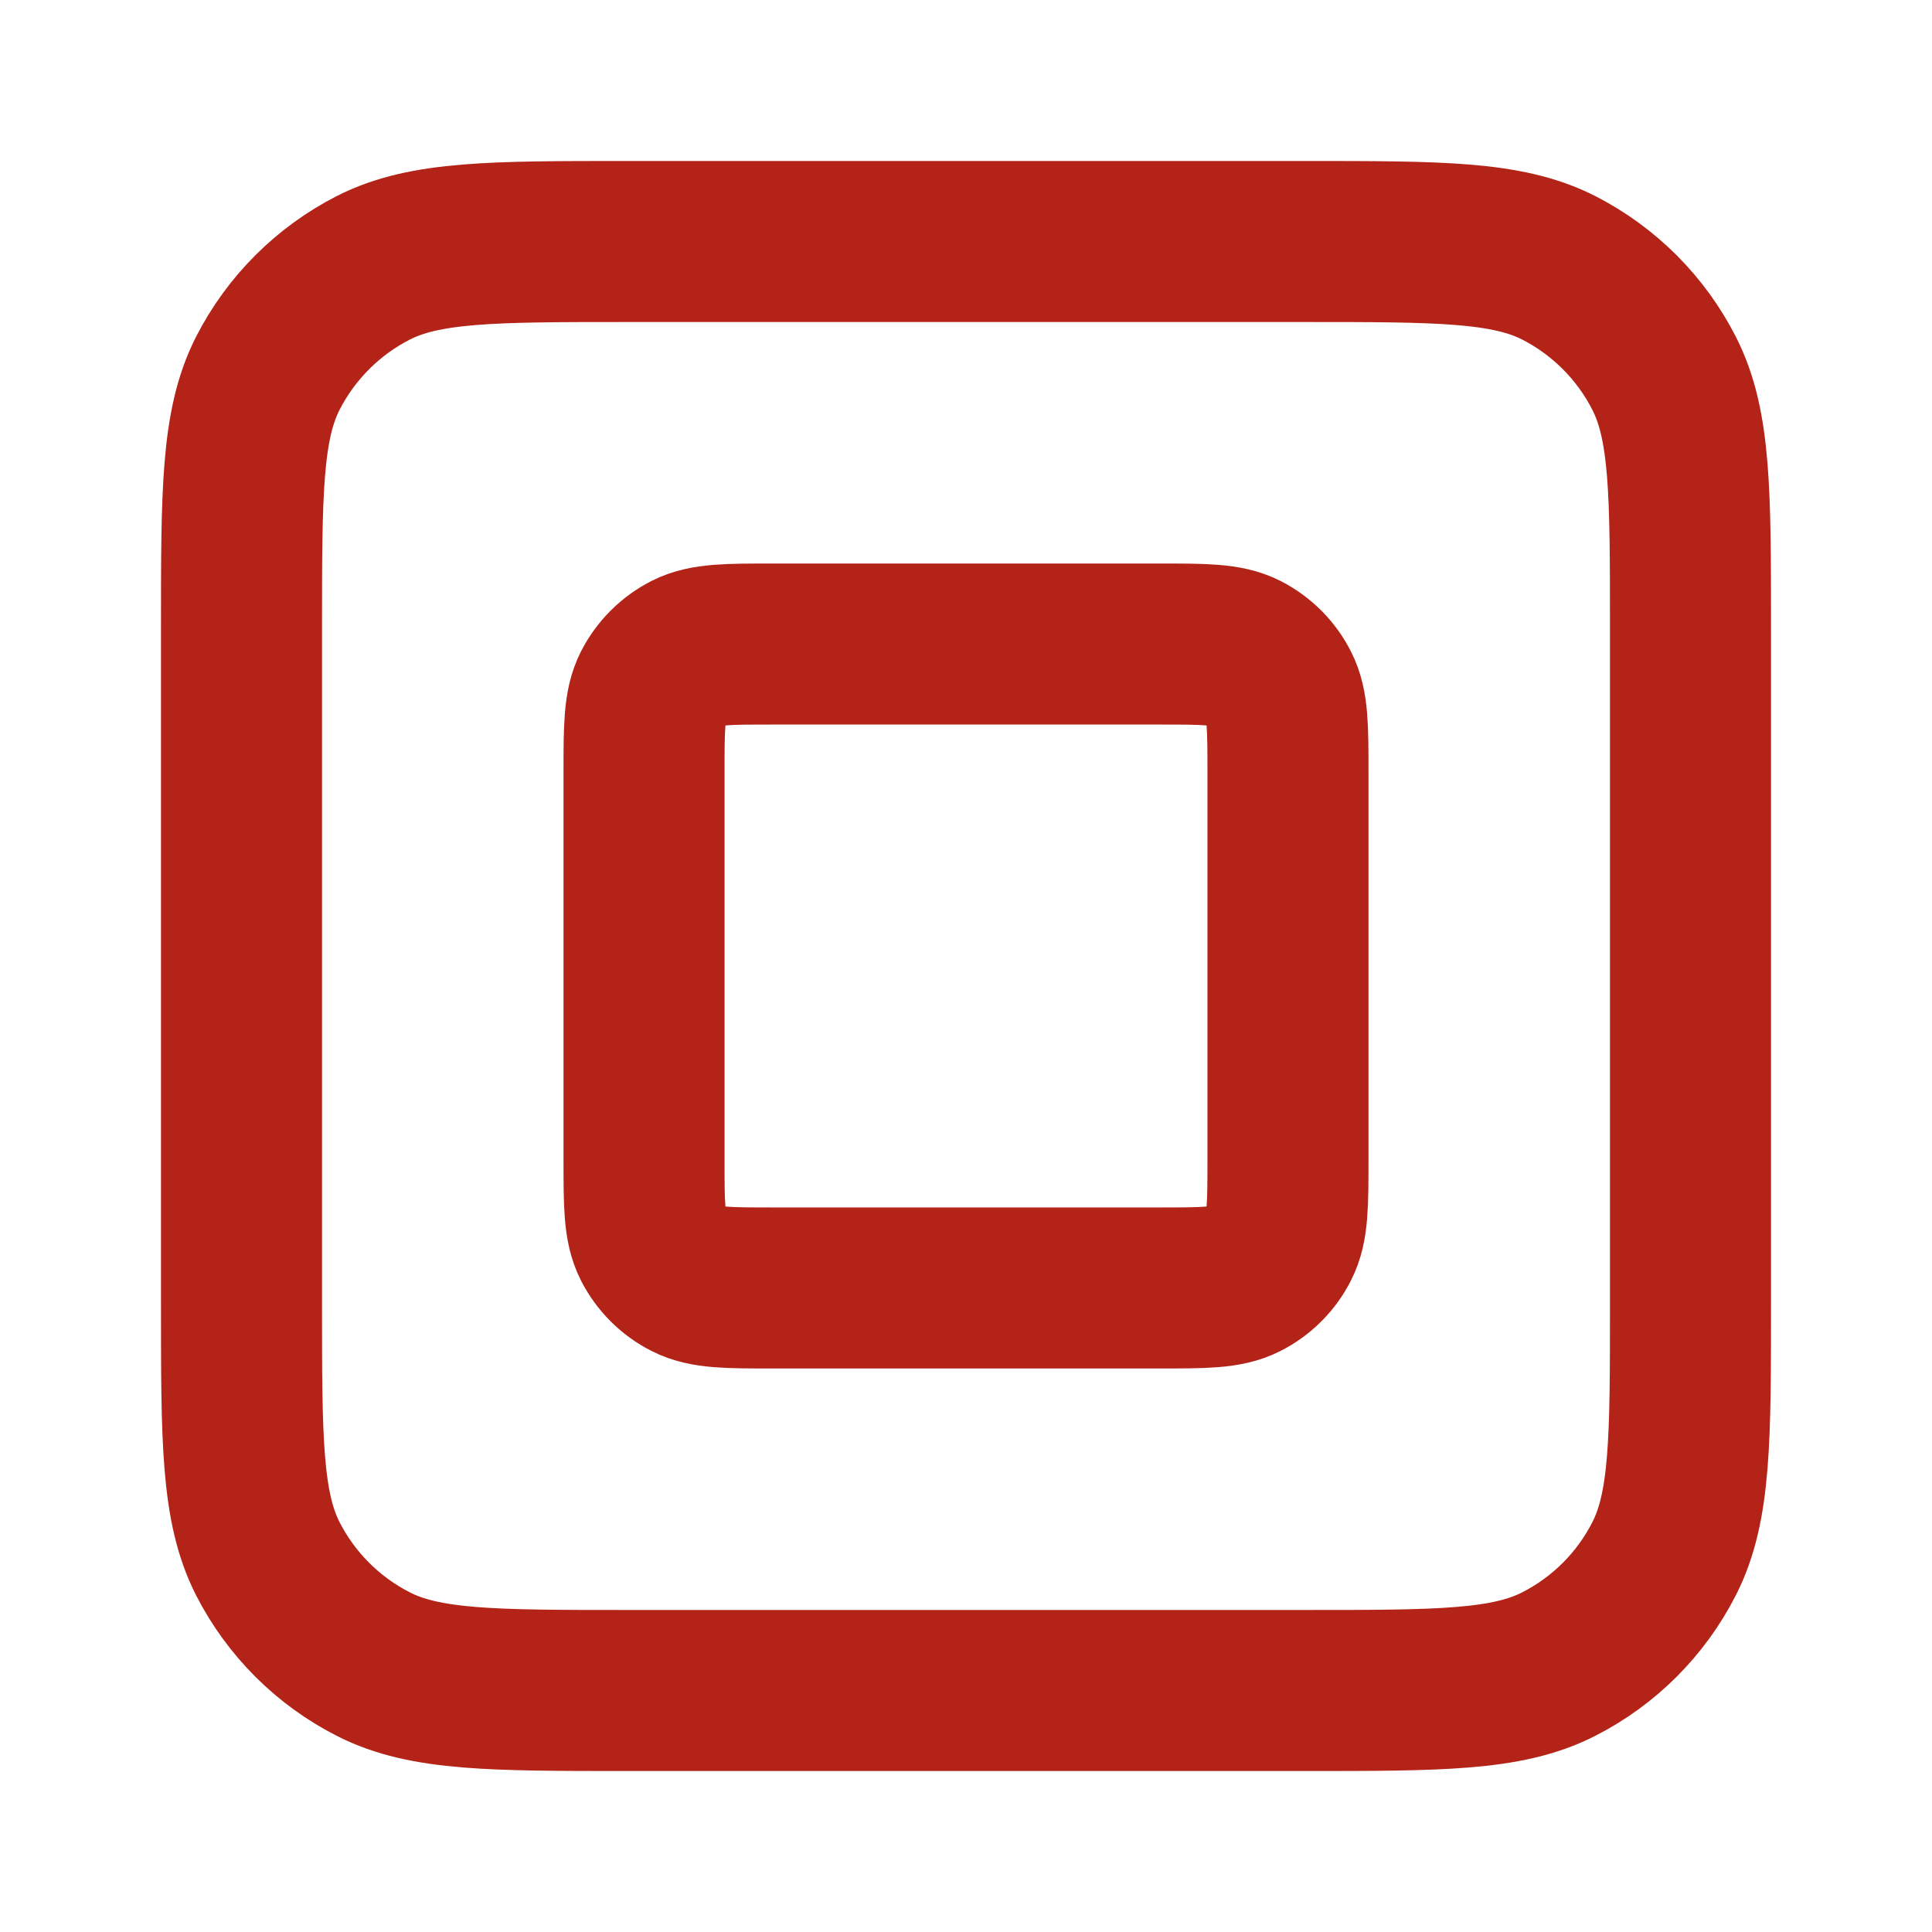 <svg width="20" height="20" viewBox="0 0 20 20" fill="none" xmlns="http://www.w3.org/2000/svg">
<path d="M2.5 6.5C2.5 5.1 2.5 4.4 2.772 3.865C3.012 3.395 3.395 3.012 3.865 2.772C4.4 2.5 5.1 2.5 6.5 2.5H13.5C14.9 2.5 15.6 2.5 16.135 2.772C16.605 3.012 16.988 3.395 17.227 3.865C17.5 4.4 17.5 5.1 17.5 6.5V13.5C17.5 14.9 17.5 15.6 17.227 16.135C16.988 16.605 16.605 16.988 16.135 17.227C15.6 17.5 14.9 17.5 13.5 17.5H6.5C5.1 17.5 4.4 17.5 3.865 17.227C3.395 16.988 3.012 16.605 2.772 16.135C2.5 15.6 2.5 14.9 2.5 13.5V6.5Z" stroke="#B42318" stroke-width="1.667" stroke-linecap="round" stroke-linejoin="round"/>
<path d="M6.667 8C6.667 7.533 6.667 7.3 6.757 7.122C6.837 6.965 6.965 6.837 7.122 6.757C7.3 6.667 7.533 6.667 8 6.667H12C12.467 6.667 12.7 6.667 12.878 6.757C13.035 6.837 13.163 6.965 13.242 7.122C13.333 7.3 13.333 7.533 13.333 8V12C13.333 12.467 13.333 12.7 13.242 12.878C13.163 13.035 13.035 13.163 12.878 13.242C12.7 13.333 12.467 13.333 12 13.333H8C7.533 13.333 7.3 13.333 7.122 13.242C6.965 13.163 6.837 13.035 6.757 12.878C6.667 12.7 6.667 12.467 6.667 12V8Z" stroke="#B42318" stroke-width="1.667" stroke-linecap="round" stroke-linejoin="round"/>
</svg>
